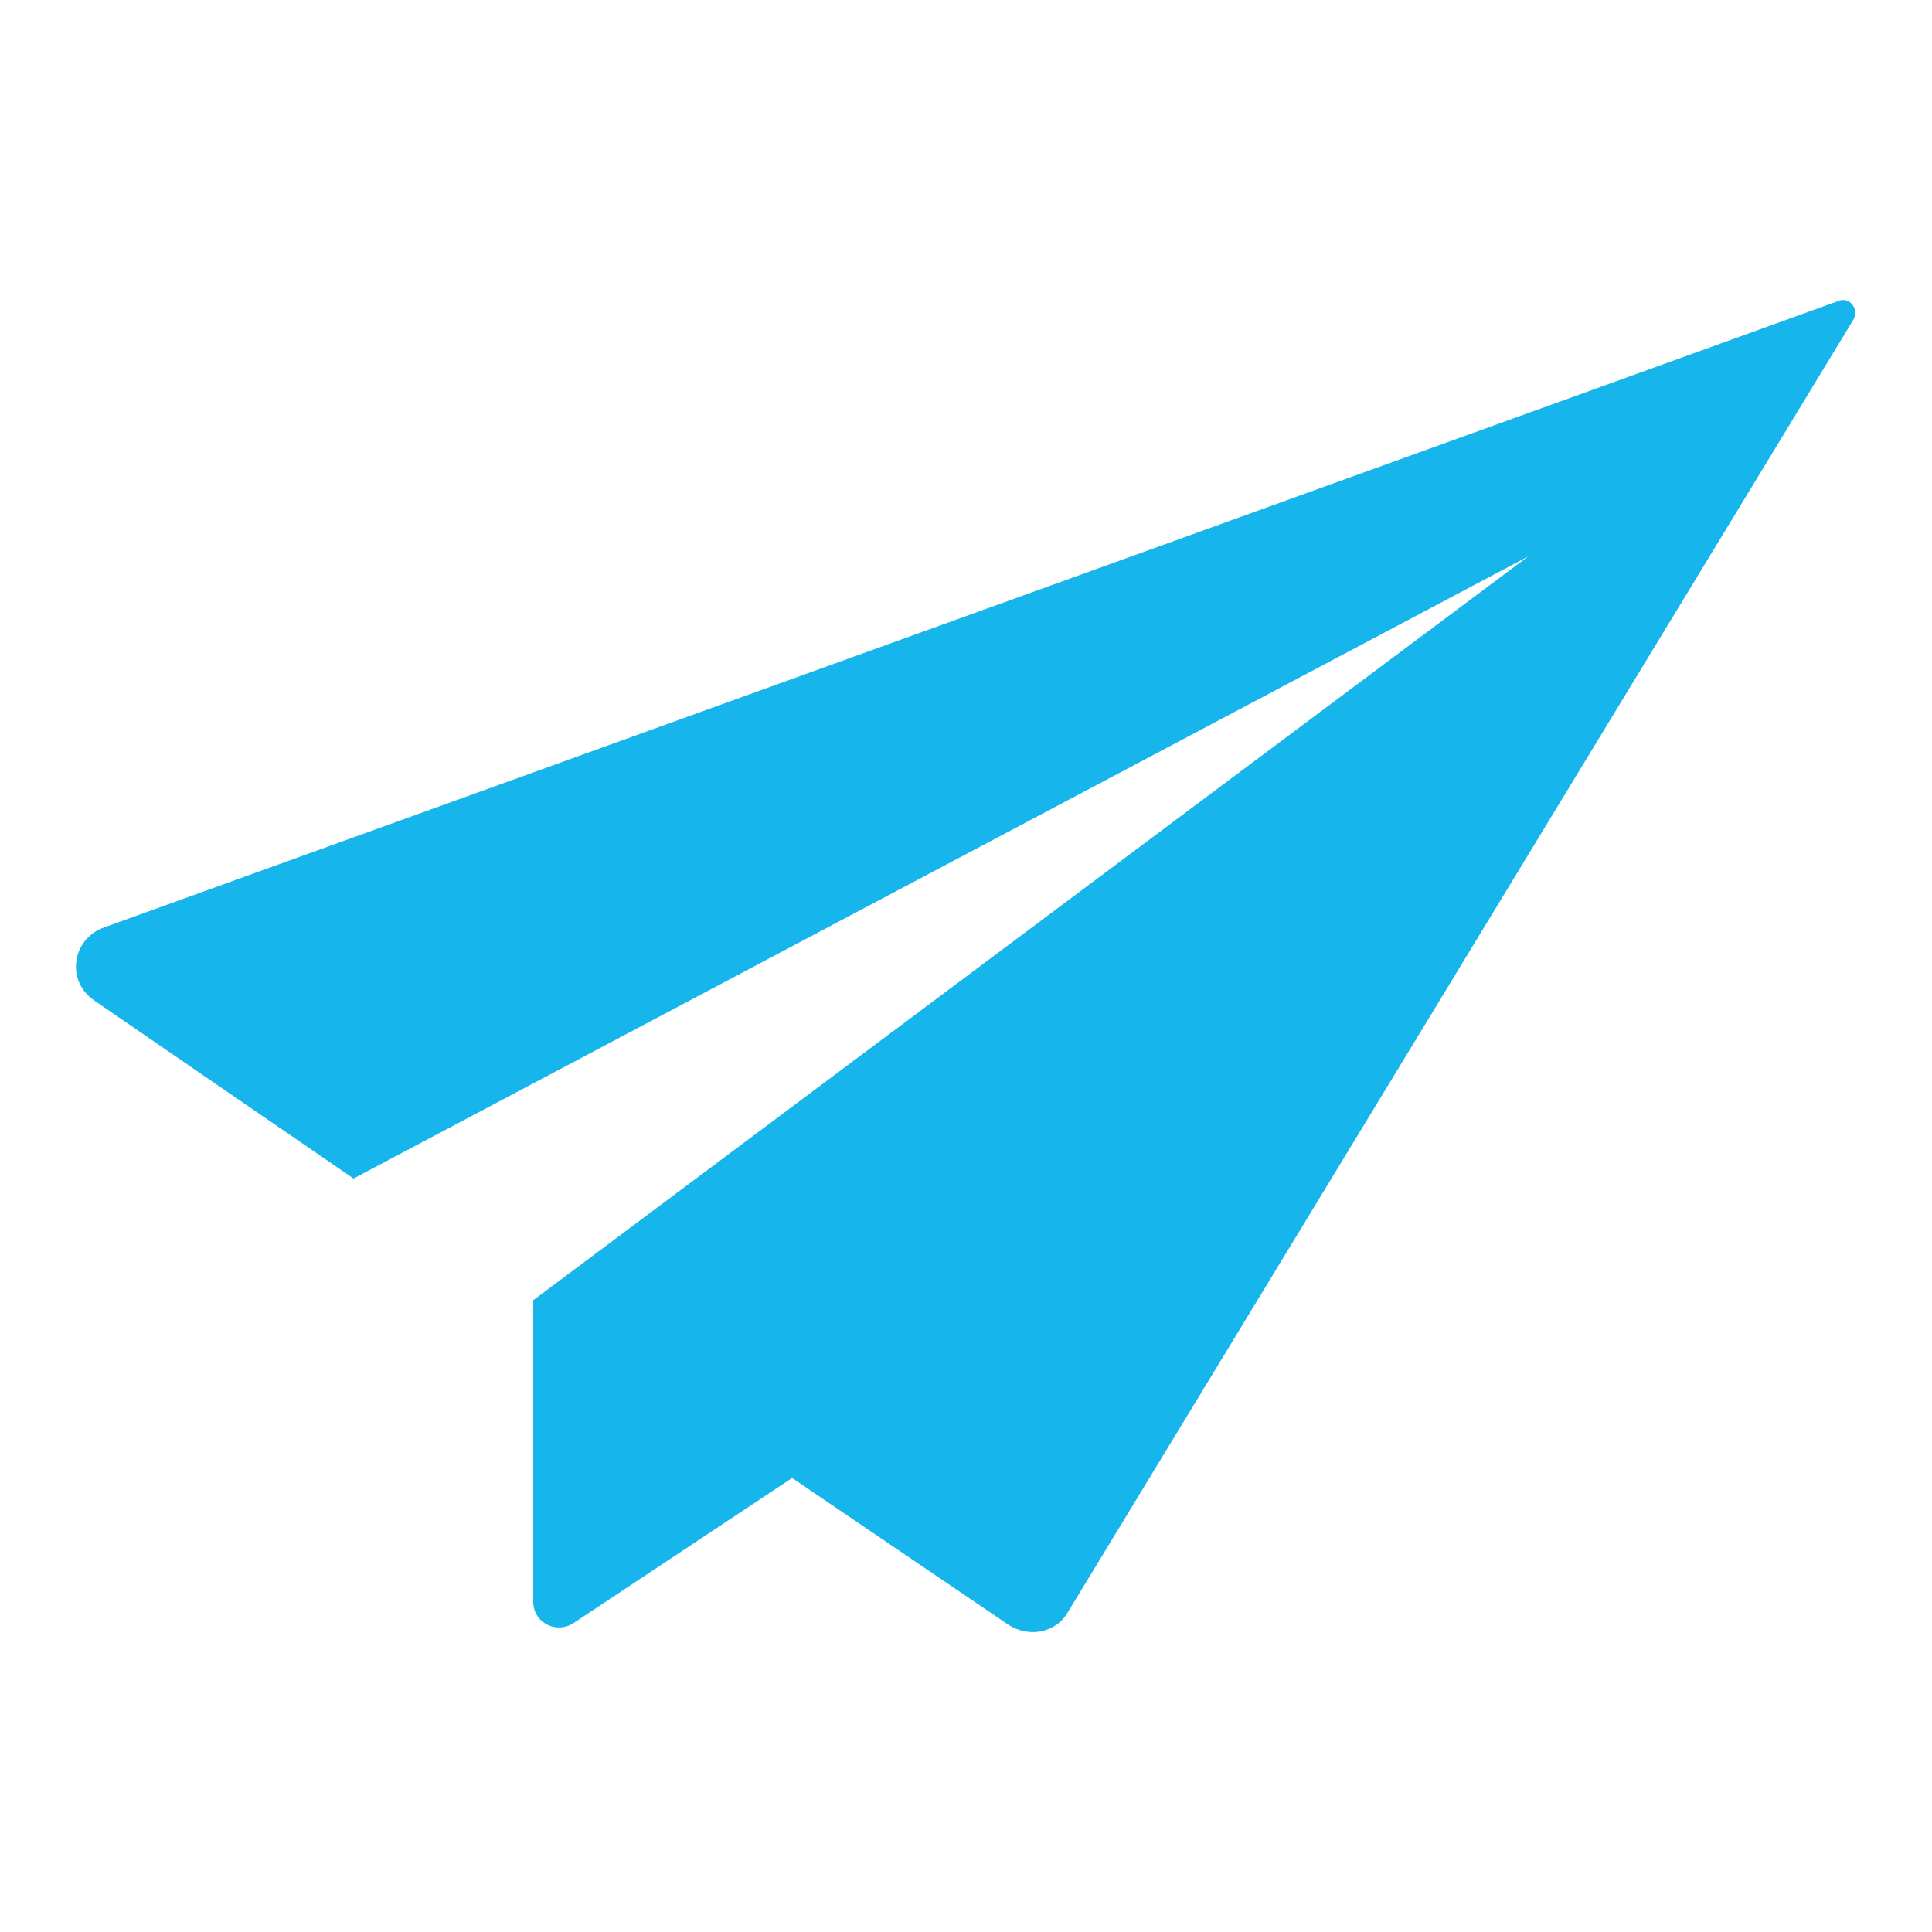 <svg width="24" height="24" viewBox="0 0 24 24" fill="none" xmlns="http://www.w3.org/2000/svg">
<path d="M23.016 3.984L13.272 20.016C13.128 20.28 12.792 20.352 12.528 20.184L9.84 18.36L7.128 20.16C6.912 20.304 6.624 20.16 6.624 19.896V16.152L18.984 6.912L4.392 14.64L1.176 12.432C0.816 12.192 0.888 11.664 1.296 11.52L22.824 3.744C22.968 3.672 23.112 3.84 23.016 3.984Z" fill="#16B5EC"/>
</svg>
